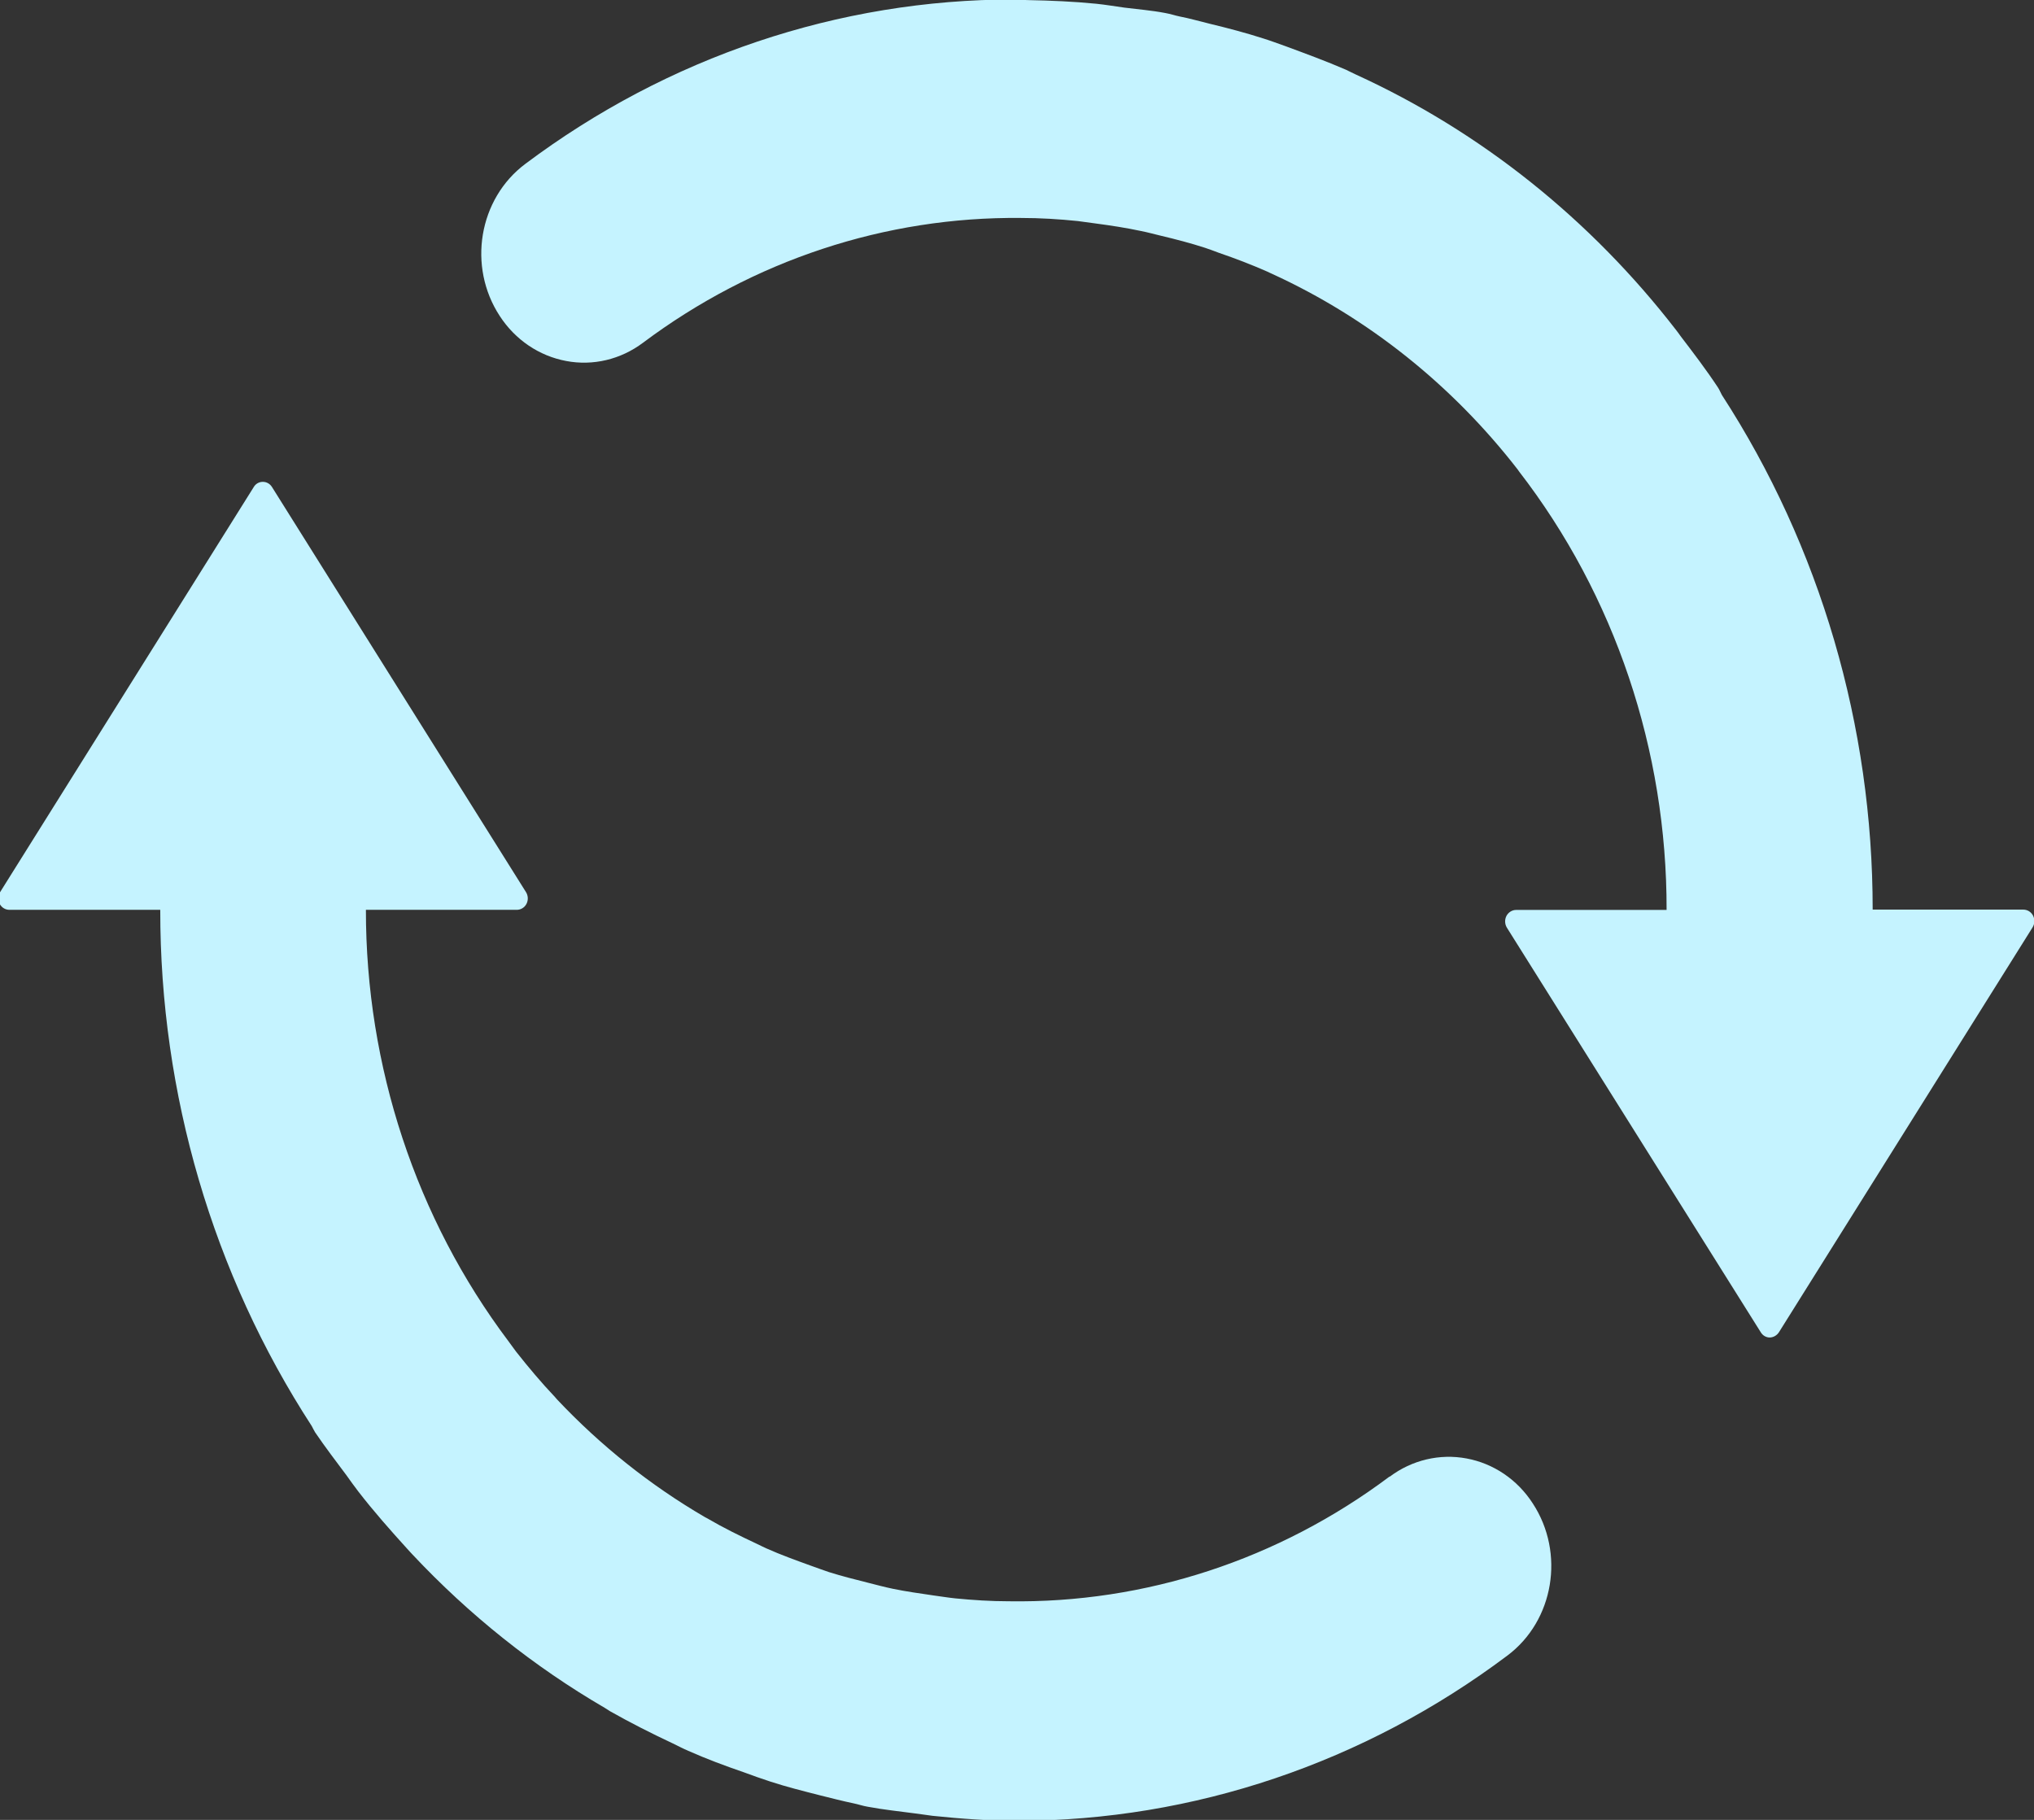 <svg 
 xmlns="http://www.w3.org/2000/svg"
 xmlns:xlink="http://www.w3.org/1999/xlink"
 width="19px" height="17px">
<rect width="100%" height="100%" fill="#333333" stroke="none"/>
<path fill-rule="evenodd"  fill="rgb(197, 243, 255)"
 d="M18.991,8.553 C19.009,8.588 19.007,8.631 18.986,8.664 L16.618,12.444 C16.599,12.474 16.567,12.493 16.532,12.494 C16.497,12.494 16.465,12.475 16.447,12.444 L14.077,8.667 C14.056,8.634 14.054,8.591 14.072,8.556 C14.090,8.522 14.125,8.500 14.162,8.500 L15.568,8.500 C15.571,7.008 15.084,5.561 14.189,4.403 C14.185,4.398 14.182,4.393 14.178,4.387 C13.564,3.595 12.778,2.969 11.887,2.560 C11.870,2.553 11.855,2.545 11.840,2.538 C11.690,2.472 11.539,2.414 11.384,2.361 C11.341,2.345 11.300,2.329 11.257,2.315 C11.121,2.271 10.983,2.235 10.844,2.202 C10.784,2.188 10.721,2.170 10.659,2.158 C10.519,2.128 10.374,2.106 10.231,2.087 C10.178,2.080 10.124,2.072 10.069,2.065 C9.894,2.047 9.717,2.036 9.536,2.036 C8.271,2.023 7.036,2.431 6.006,3.202 C5.798,3.358 5.539,3.420 5.288,3.372 C5.036,3.325 4.813,3.174 4.669,2.953 C4.365,2.490 4.471,1.857 4.907,1.531 C6.239,0.532 7.835,-0.005 9.471,-0.005 L9.492,-0.005 C9.529,-0.005 9.567,0.001 9.606,0.001 C9.816,0.005 10.027,0.014 10.240,0.035 C10.328,0.044 10.414,0.059 10.502,0.071 C10.629,0.087 10.756,0.097 10.882,0.121 C10.929,0.129 10.972,0.144 11.020,0.154 C11.114,0.172 11.206,0.199 11.301,0.222 C11.471,0.263 11.638,0.307 11.803,0.360 C11.874,0.382 11.941,0.408 12.010,0.432 C12.199,0.502 12.387,0.571 12.572,0.651 C12.604,0.666 12.636,0.683 12.667,0.697 C13.831,1.229 14.856,2.047 15.656,3.082 C15.671,3.101 15.685,3.120 15.698,3.139 C15.818,3.296 15.937,3.452 16.048,3.620 C16.062,3.641 16.071,3.665 16.084,3.689 C17.003,5.106 17.494,6.782 17.493,8.497 L18.900,8.497 C18.938,8.497 18.973,8.518 18.991,8.553 ZM4.918,8.443 C4.900,8.478 4.865,8.499 4.827,8.499 L3.418,8.499 C3.417,9.961 3.886,11.381 4.749,12.528 C4.773,12.559 4.796,12.594 4.820,12.625 C4.936,12.772 5.056,12.915 5.184,13.050 L5.203,13.072 C5.612,13.506 6.077,13.876 6.585,14.172 L6.606,14.183 C6.756,14.271 6.911,14.347 7.069,14.421 C7.099,14.435 7.129,14.451 7.159,14.464 C7.293,14.524 7.432,14.574 7.570,14.624 C7.628,14.644 7.684,14.666 7.742,14.685 C7.863,14.723 7.985,14.754 8.109,14.785 C8.185,14.804 8.261,14.825 8.339,14.841 C8.464,14.867 8.594,14.885 8.723,14.904 C8.791,14.913 8.857,14.924 8.924,14.931 C9.089,14.947 9.255,14.958 9.422,14.958 C10.696,14.978 11.943,14.570 12.980,13.793 L12.982,13.794 C13.190,13.638 13.449,13.577 13.700,13.624 C13.952,13.671 14.175,13.822 14.318,14.044 C14.621,14.507 14.516,15.139 14.081,15.465 C12.747,16.467 11.149,17.007 9.509,17.009 C9.243,17.009 8.978,16.990 8.710,16.962 C8.657,16.956 8.604,16.946 8.550,16.940 C8.401,16.920 8.253,16.905 8.104,16.877 C8.061,16.870 8.019,16.855 7.975,16.846 C7.869,16.824 7.766,16.797 7.661,16.771 C7.504,16.731 7.348,16.692 7.195,16.642 C7.111,16.615 7.029,16.585 6.947,16.555 C6.772,16.495 6.598,16.430 6.429,16.355 C6.378,16.333 6.330,16.308 6.283,16.285 C6.085,16.192 5.891,16.094 5.700,15.986 C5.682,15.975 5.665,15.964 5.648,15.953 C4.987,15.568 4.382,15.085 3.851,14.519 C3.836,14.504 3.822,14.487 3.806,14.470 C3.648,14.296 3.492,14.120 3.346,13.931 C3.308,13.882 3.273,13.832 3.237,13.782 C3.138,13.649 3.038,13.519 2.943,13.379 C2.931,13.360 2.923,13.340 2.912,13.321 C1.989,11.900 1.495,10.219 1.497,8.499 L0.088,8.499 C0.050,8.499 0.015,8.478 -0.003,8.443 C-0.021,8.408 -0.019,8.365 0.002,8.332 L2.370,4.550 C2.388,4.519 2.420,4.501 2.455,4.501 C2.490,4.501 2.522,4.519 2.541,4.550 L4.913,8.333 C4.934,8.366 4.936,8.408 4.918,8.443 Z"/>
</svg>
